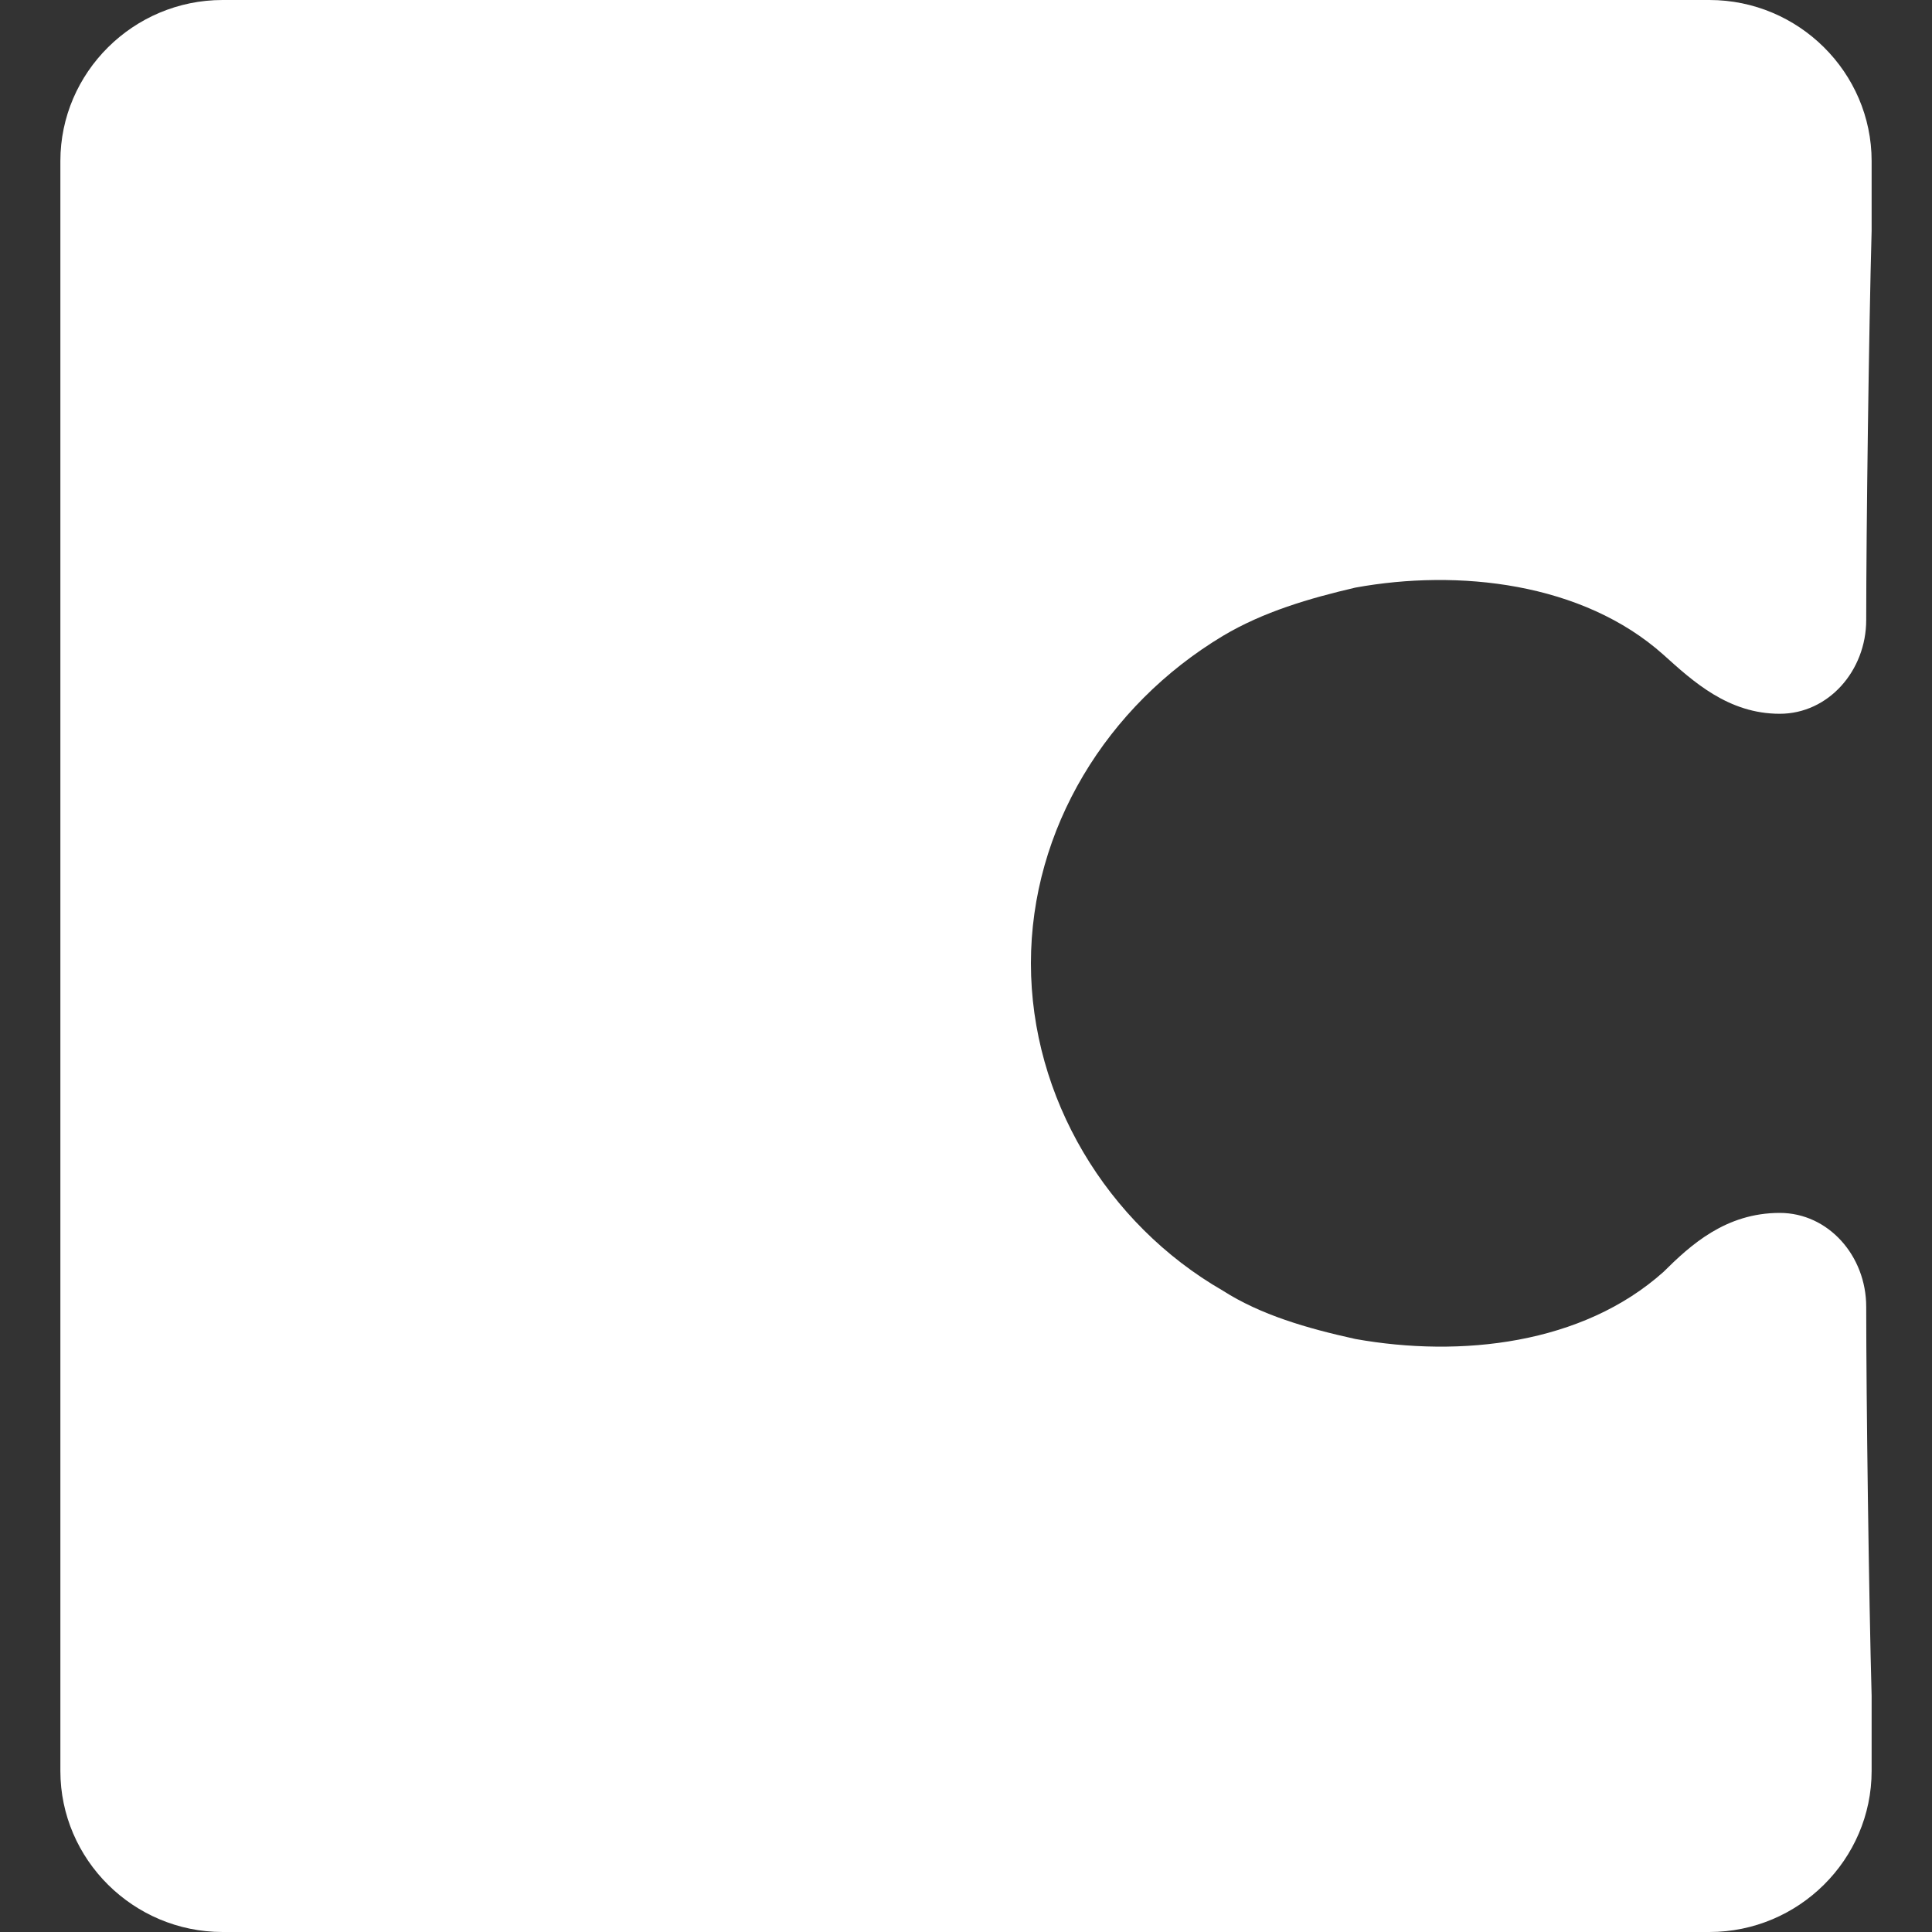 <svg width="20" height="20" viewBox="0 0 20 20" fill="none" xmlns="http://www.w3.org/2000/svg">
<rect x="0" y="0" width="20" height="20" fill="#333333" stroke="none"/>
<path d="M17.696 0H2.304C1.381 0 0.625 0.75 0.625 1.667V10V18.333C0.625 19.25 1.381 20 2.304 20H17.696C18.619 20 19.375 19.25 19.375 18.333V17.555C19.347 16.556 19.319 14.472 19.319 13.528C19.319 13 18.927 12.556 18.424 12.556C17.864 12.556 17.5 12.889 17.22 13.167C16.381 13.917 15.121 14.056 14.03 13.861C13.526 13.75 13.05 13.611 12.659 13.361C11.455 12.667 10.672 11.361 10.672 9.972C10.672 8.583 11.455 7.306 12.659 6.583C13.078 6.333 13.554 6.194 14.03 6.083C15.093 5.889 16.381 6.028 17.22 6.778C17.528 7.056 17.892 7.389 18.424 7.389C18.927 7.389 19.319 6.944 19.319 6.417C19.319 5.5 19.347 3.389 19.375 2.389V1.667C19.375 0.75 18.619 0 17.696 0Z" fill="white"/>
</svg>
